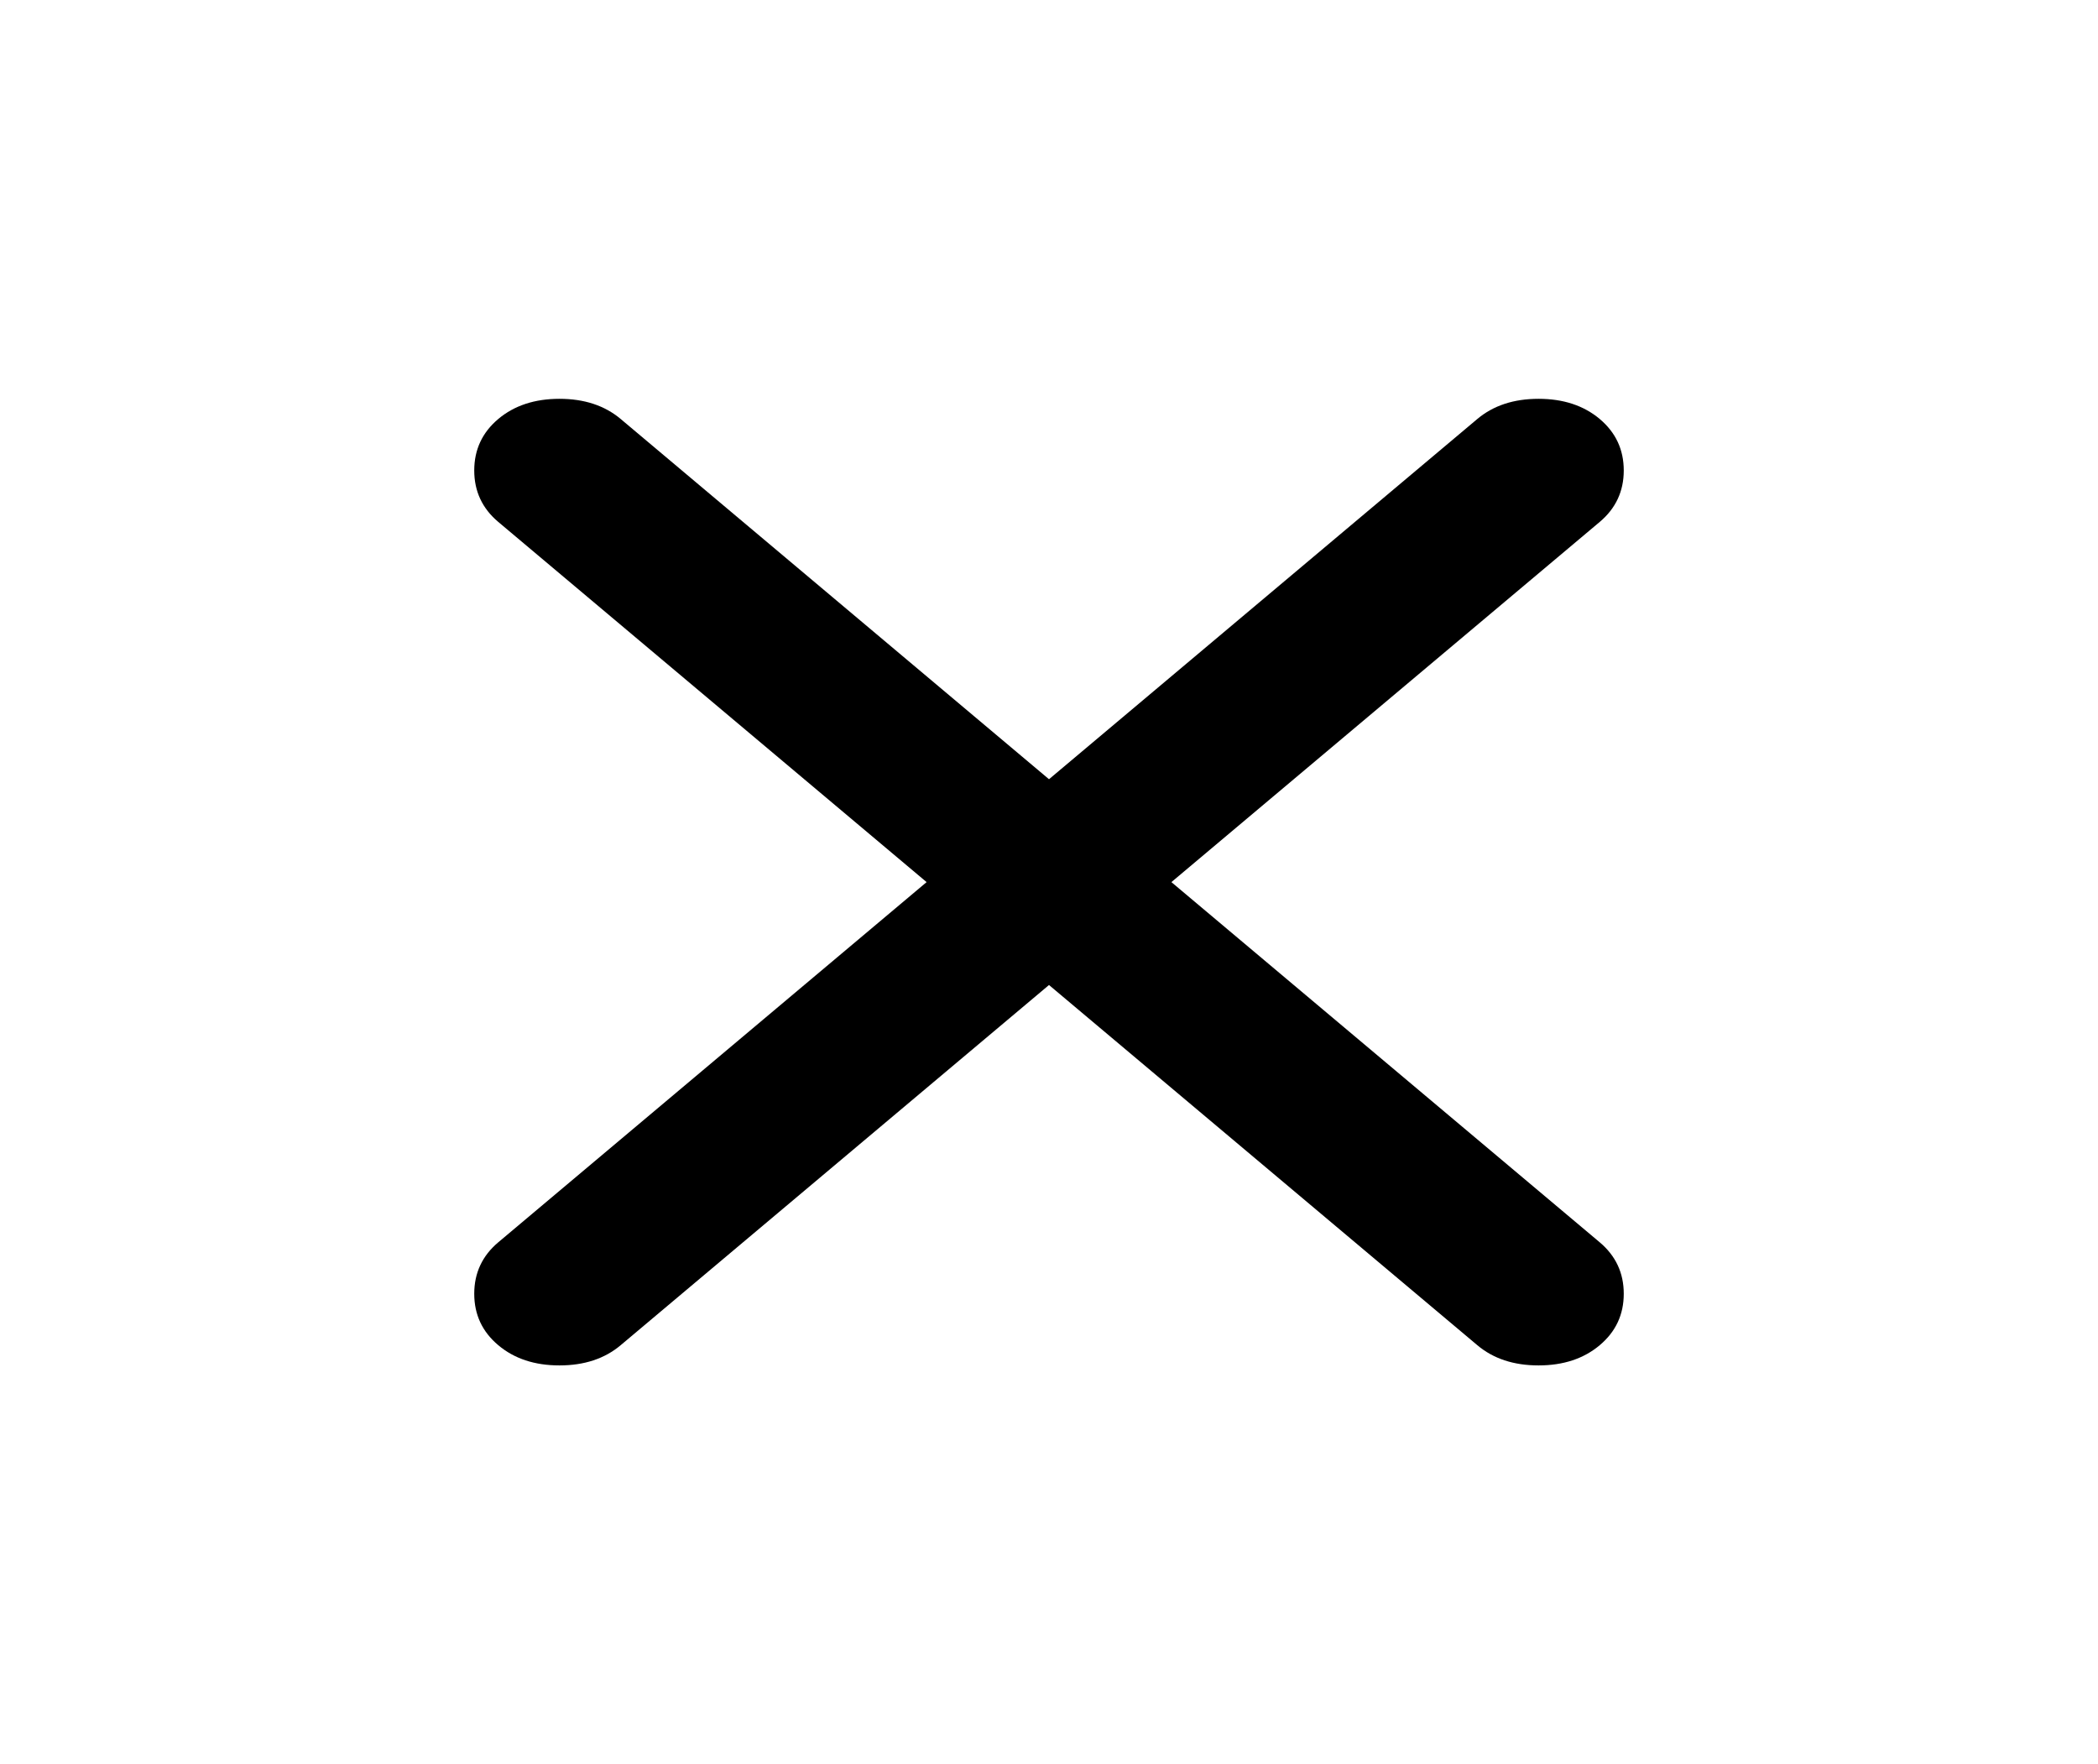 <svg width="44" height="37" viewBox="0 0 44 37" fill="none" xmlns="http://www.w3.org/2000/svg">
<path d="M22 20.658L13.017 28.212C12.681 28.495 12.253 28.636 11.733 28.636C11.214 28.636 10.786 28.495 10.45 28.212C10.114 27.93 9.946 27.57 9.946 27.133C9.946 26.697 10.114 26.337 10.45 26.054L19.433 18.5L10.45 10.946C10.114 10.663 9.946 10.303 9.946 9.867C9.946 9.43 10.114 9.07 10.45 8.787C10.786 8.505 11.214 8.364 11.733 8.364C12.253 8.364 12.681 8.505 13.017 8.787L22 16.342L30.983 8.787C31.319 8.505 31.747 8.364 32.267 8.364C32.786 8.364 33.214 8.505 33.55 8.787C33.886 9.07 34.054 9.43 34.054 9.867C34.054 10.303 33.886 10.663 33.55 10.946L24.567 18.5L33.55 26.054C33.886 26.337 34.054 26.697 34.054 27.133C34.054 27.57 33.886 27.93 33.55 28.212C33.214 28.495 32.786 28.636 32.267 28.636C31.747 28.636 31.319 28.495 30.983 28.212L22 20.658Z" fill="black"/>
</svg>
